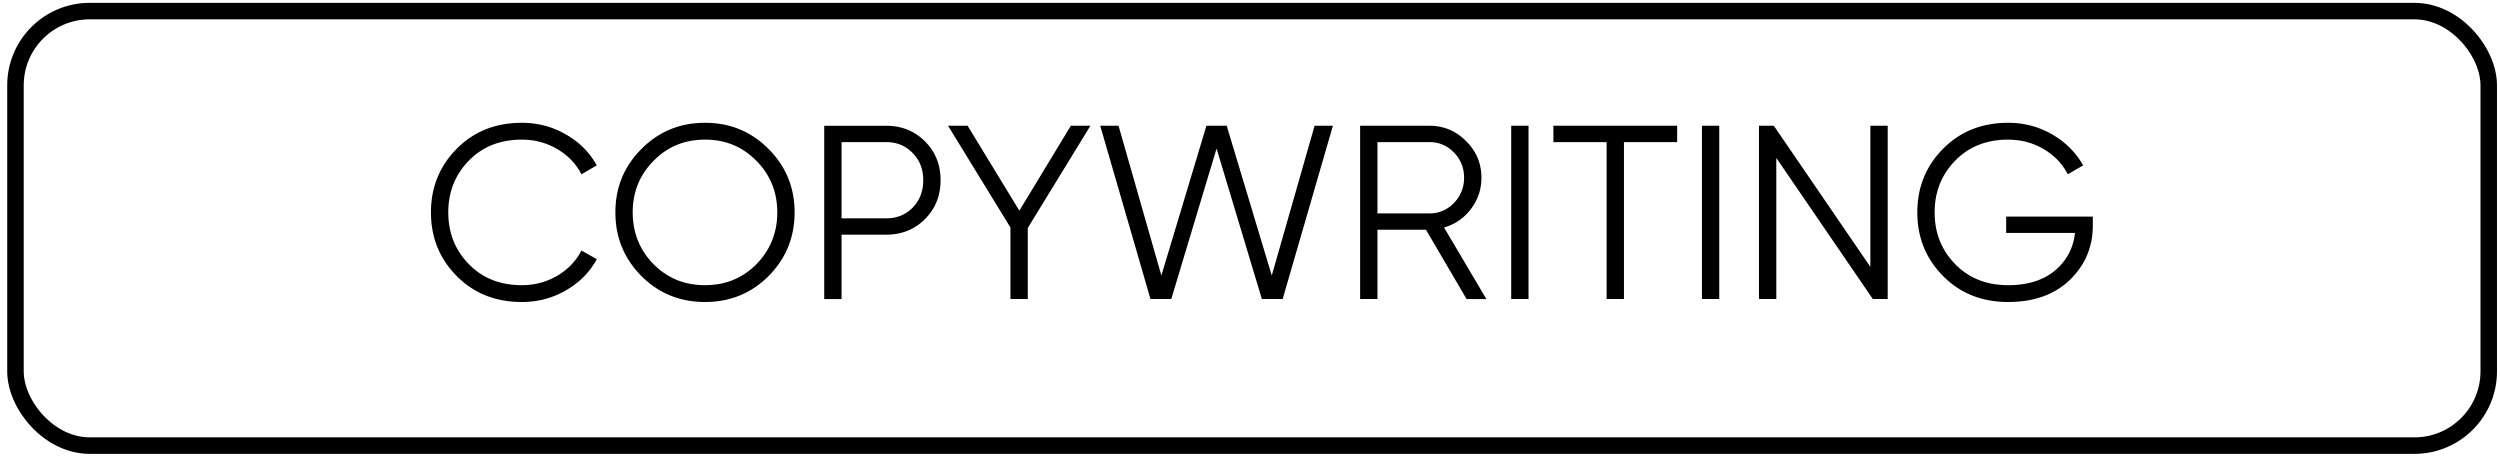 <svg width="303" height="56" fill="none" xmlns="http://www.w3.org/2000/svg"><path d="M63.242 36.603c-3.18 0-5.81-1.05-7.89-3.15-2.08-2.1-3.12-4.67-3.12-7.71s1.04-5.61 3.12-7.71c2.08-2.1 4.71-3.15 7.89-3.15 1.94 0 3.72.47 5.34 1.41 1.62.92 2.87 2.17 3.75 3.75l-1.86 1.08c-.66-1.28-1.64-2.3-2.94-3.06-1.3-.76-2.73-1.14-4.29-1.14-2.62 0-4.76.85-6.42 2.55-1.66 1.7-2.49 3.79-2.49 6.27 0 2.48.83 4.57 2.49 6.27 1.66 1.7 3.8 2.55 6.42 2.55 1.56 0 2.99-.38 4.29-1.14 1.3-.76 2.28-1.78 2.94-3.06l1.86 1.05c-.86 1.58-2.11 2.84-3.75 3.78-1.62.94-3.4 1.41-5.34 1.41zm29.913-3.15c-2.1 2.1-4.67 3.15-7.71 3.15s-5.61-1.05-7.71-3.15c-2.1-2.12-3.15-4.69-3.15-7.71 0-3.02 1.05-5.58 3.15-7.68 2.1-2.12 4.67-3.18 7.71-3.18s5.61 1.06 7.71 3.18c2.1 2.1 3.15 4.66 3.15 7.68 0 3.02-1.05 5.59-3.15 7.71zm-13.95-1.44c1.68 1.7 3.76 2.55 6.24 2.55 2.48 0 4.56-.85 6.24-2.55 1.68-1.72 2.52-3.81 2.52-6.27 0-2.46-.84-4.54-2.52-6.24-1.68-1.72-3.76-2.58-6.24-2.58-2.48 0-4.56.86-6.24 2.58-1.68 1.7-2.52 3.78-2.52 6.24 0 2.46.84 4.55 2.52 6.27zm28.192-16.77c1.88 0 3.45.63 4.71 1.89 1.26 1.26 1.89 2.83 1.89 4.71s-.63 3.45-1.89 4.71c-1.26 1.26-2.83 1.89-4.71 1.89h-5.4v7.8h-2.1v-21h7.5zm0 11.22c1.3 0 2.37-.43 3.21-1.29.86-.88 1.29-1.99 1.29-3.33s-.43-2.44-1.29-3.3c-.84-.88-1.91-1.32-3.21-1.32h-5.4v9.24h5.4zm24.759-11.22l-7.59 12.39v8.61h-2.1v-8.67l-7.56-12.33h2.37l6.27 10.29 6.24-10.29h2.37zm7.282 21l-6.09-21h2.22l5.19 18.15 5.46-18.15h2.46l5.46 18.15 5.19-18.15h2.22l-6.09 21h-2.52l-5.49-18.24-5.49 18.24h-2.52zm38.31 0l-4.92-8.4h-5.88v8.4h-2.1v-21h8.4c1.74 0 3.22.62 4.44 1.86 1.24 1.22 1.86 2.7 1.86 4.44 0 1.42-.43 2.69-1.29 3.81a6.105 6.105 0 01-3.24 2.22l5.13 8.67h-2.4zm-10.8-19.02v8.64h6.3c1.16 0 2.15-.42 2.97-1.26.82-.86 1.23-1.88 1.23-3.06 0-1.2-.41-2.22-1.23-3.06-.82-.84-1.81-1.26-2.97-1.26h-6.3zm16.21-1.98h2.1v21h-2.1v-21zm20.114 0v1.98h-6.45v19.02h-2.1v-19.02h-6.45v-1.98h15zm3.002 0h2.1v21h-2.1v-21zm20.414 0h2.1v21h-1.8l-11.7-17.1v17.1h-2.1v-21h1.8l11.7 17.1v-17.1zm26.96 11.01v1.08c0 2.6-.93 4.8-2.79 6.6-1.86 1.78-4.35 2.67-7.47 2.67-3.18 0-5.81-1.05-7.89-3.15-2.08-2.1-3.12-4.67-3.12-7.71s1.04-5.61 3.12-7.71c2.08-2.1 4.71-3.15 7.89-3.15 1.94 0 3.72.47 5.34 1.41 1.62.94 2.87 2.19 3.75 3.75l-1.86 1.08c-.66-1.28-1.64-2.3-2.94-3.06-1.3-.76-2.73-1.14-4.29-1.14-2.62 0-4.76.85-6.42 2.55-1.66 1.7-2.49 3.79-2.49 6.27 0 2.48.83 4.57 2.49 6.27 1.66 1.7 3.8 2.55 6.42 2.55 2.36 0 4.25-.59 5.67-1.77 1.42-1.2 2.23-2.72 2.43-4.56h-8.34v-1.98h10.5z" fill="#000"/><rect x="1.875" y="1.345" width="299.76" height="52.662" rx="9" stroke="#000" stroke-width="2"/></svg>